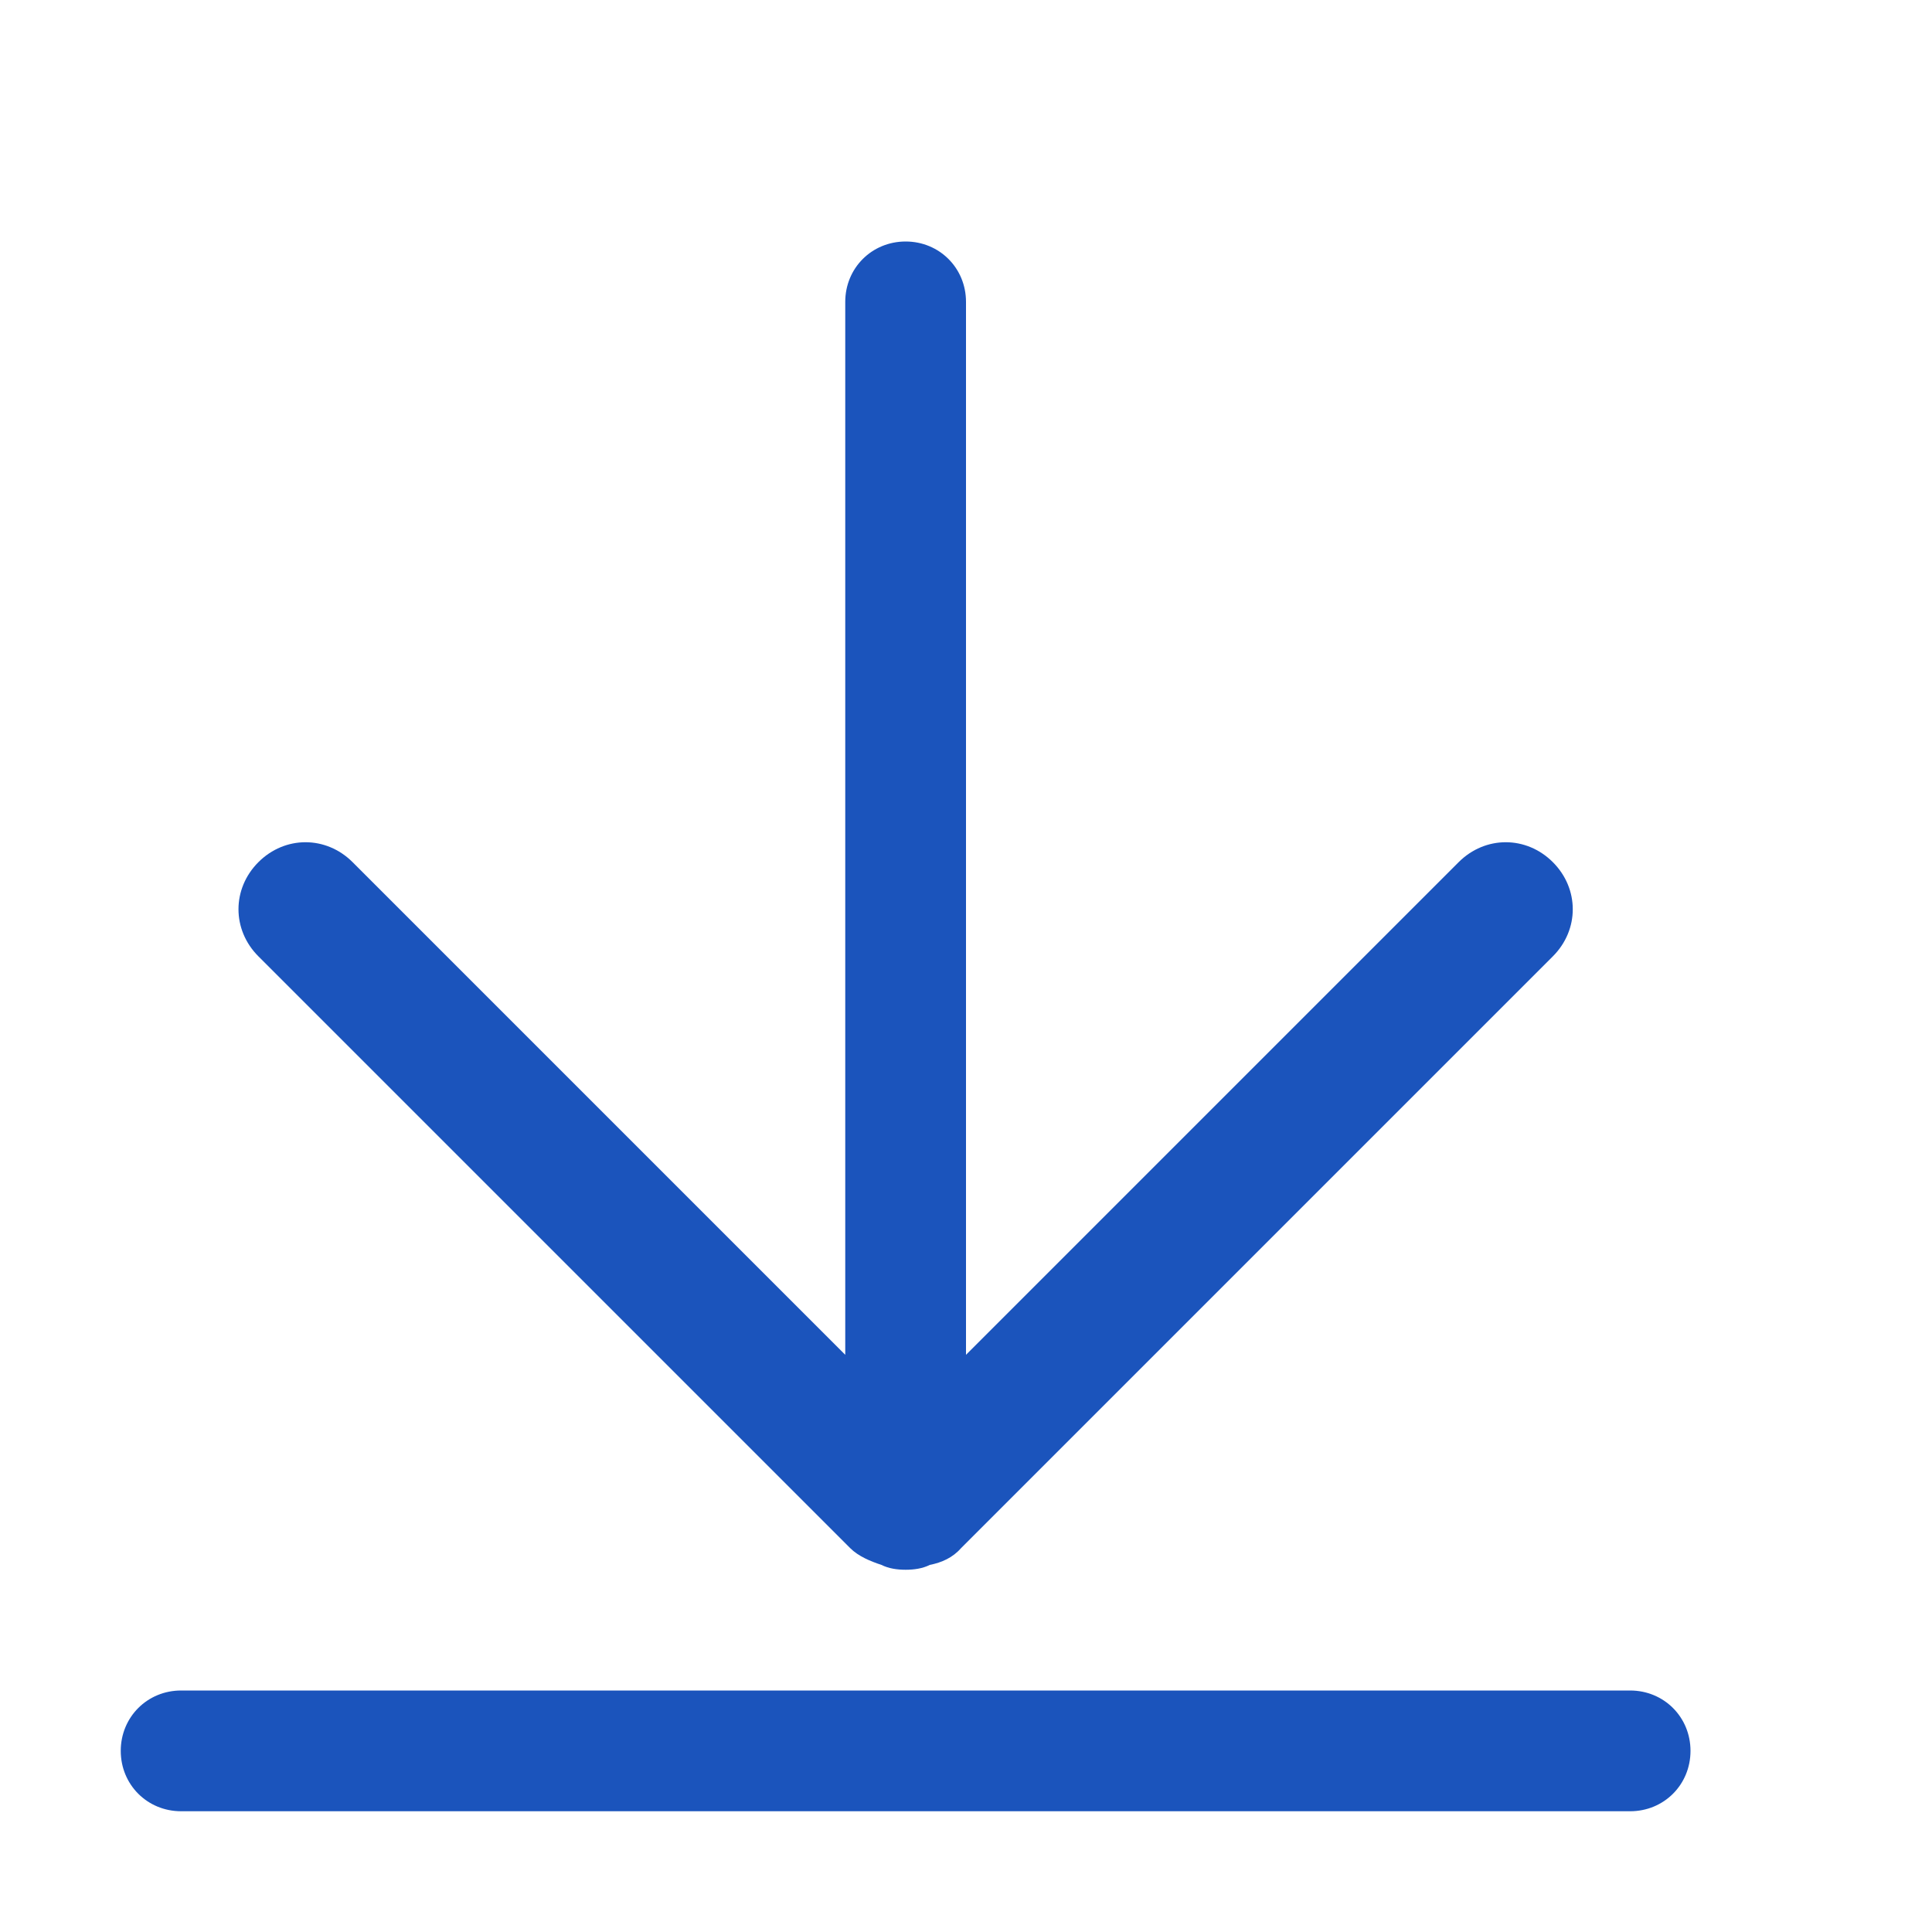 <?xml version="1.0" standalone="no"?><!DOCTYPE svg PUBLIC "-//W3C//DTD SVG 1.1//EN" "http://www.w3.org/Graphics/SVG/1.1/DTD/svg11.dtd"><svg t="1587555867709" class="icon" viewBox="0 0 1024 1024" version="1.1" xmlns="http://www.w3.org/2000/svg" p-id="1170" xmlns:xlink="http://www.w3.org/1999/xlink" width="200" height="200"><defs><style type="text/css"></style></defs><path d="M450.56 820.48c4.48 4.48 10.88 7.04 16.64 8.96C471.04 831.36 475.52 832 480 832s8.96-0.64 12.8-2.56c6.4-1.28 12.16-3.84 16.64-8.96l313.6-313.6c14.08-14.08 14.08-35.84 0-49.92-14.08-14.08-35.84-14.08-49.92 0L512 718.08 512 160C512 142.08 497.92 128 480 128 462.08 128 448 142.08 448 160l0 558.08L186.88 456.96c-14.08-14.08-35.84-14.08-49.92 0-14.08 14.08-14.08 35.84 0 49.92L450.56 820.48zM864 896l-768 0C78.08 896 64 910.08 64 928 64 945.92 78.08 960 96 960l768 0c17.92 0 32-14.08 32-32C896 910.08 881.92 896 864 896z" p-id="1171" fill="#1b54bc"></path></svg>
